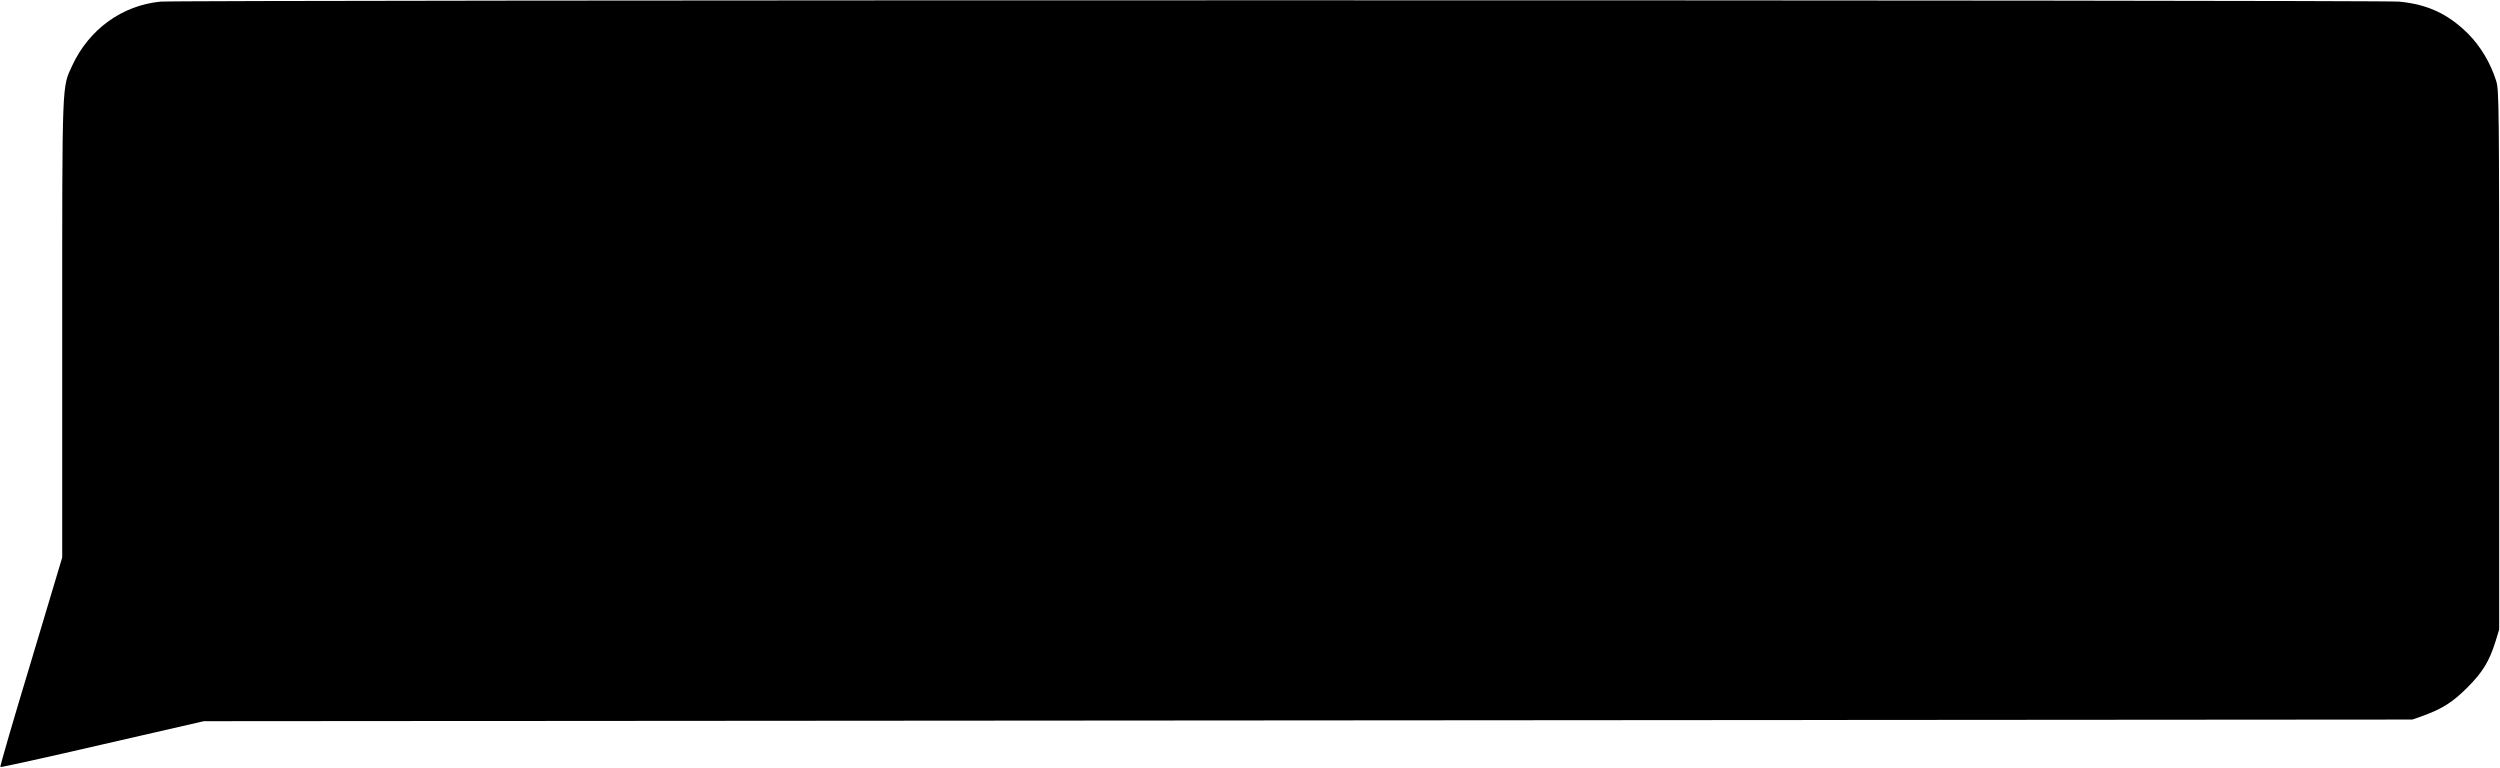 <?xml version="1.0" standalone="no"?>
<!DOCTYPE svg PUBLIC "-//W3C//DTD SVG 20010904//EN"
 "http://www.w3.org/TR/2001/REC-SVG-20010904/DTD/svg10.dtd">
<svg version="1.0" xmlns="http://www.w3.org/2000/svg"
 width="1527pt" height="469pt" viewBox="0 0 1527 469"
 preserveAspectRatio="xMidYMid meet">

<g transform="translate(0,469) scale(0.1,-0.1)"
fill="#000000" stroke="none">
<path d="M980 4680 c-235 -23 -437 -170 -539 -391 -63 -136 -61 -79 -61 -1611
l0 -1393 -191 -638 c-106 -350 -190 -639 -187 -642 2 -3 283 59 624 138 l619
142 6745 5 6745 5 65 23 c118 43 181 83 270 172 93 93 134 159 172 280 l23 75
0 1645 c0 1569 -1 1648 -18 1705 -34 109 -96 213 -172 289 -122 121 -246 179
-420 196 -108 11 -13564 11 -13675 0z"/>
</g>
</svg>
